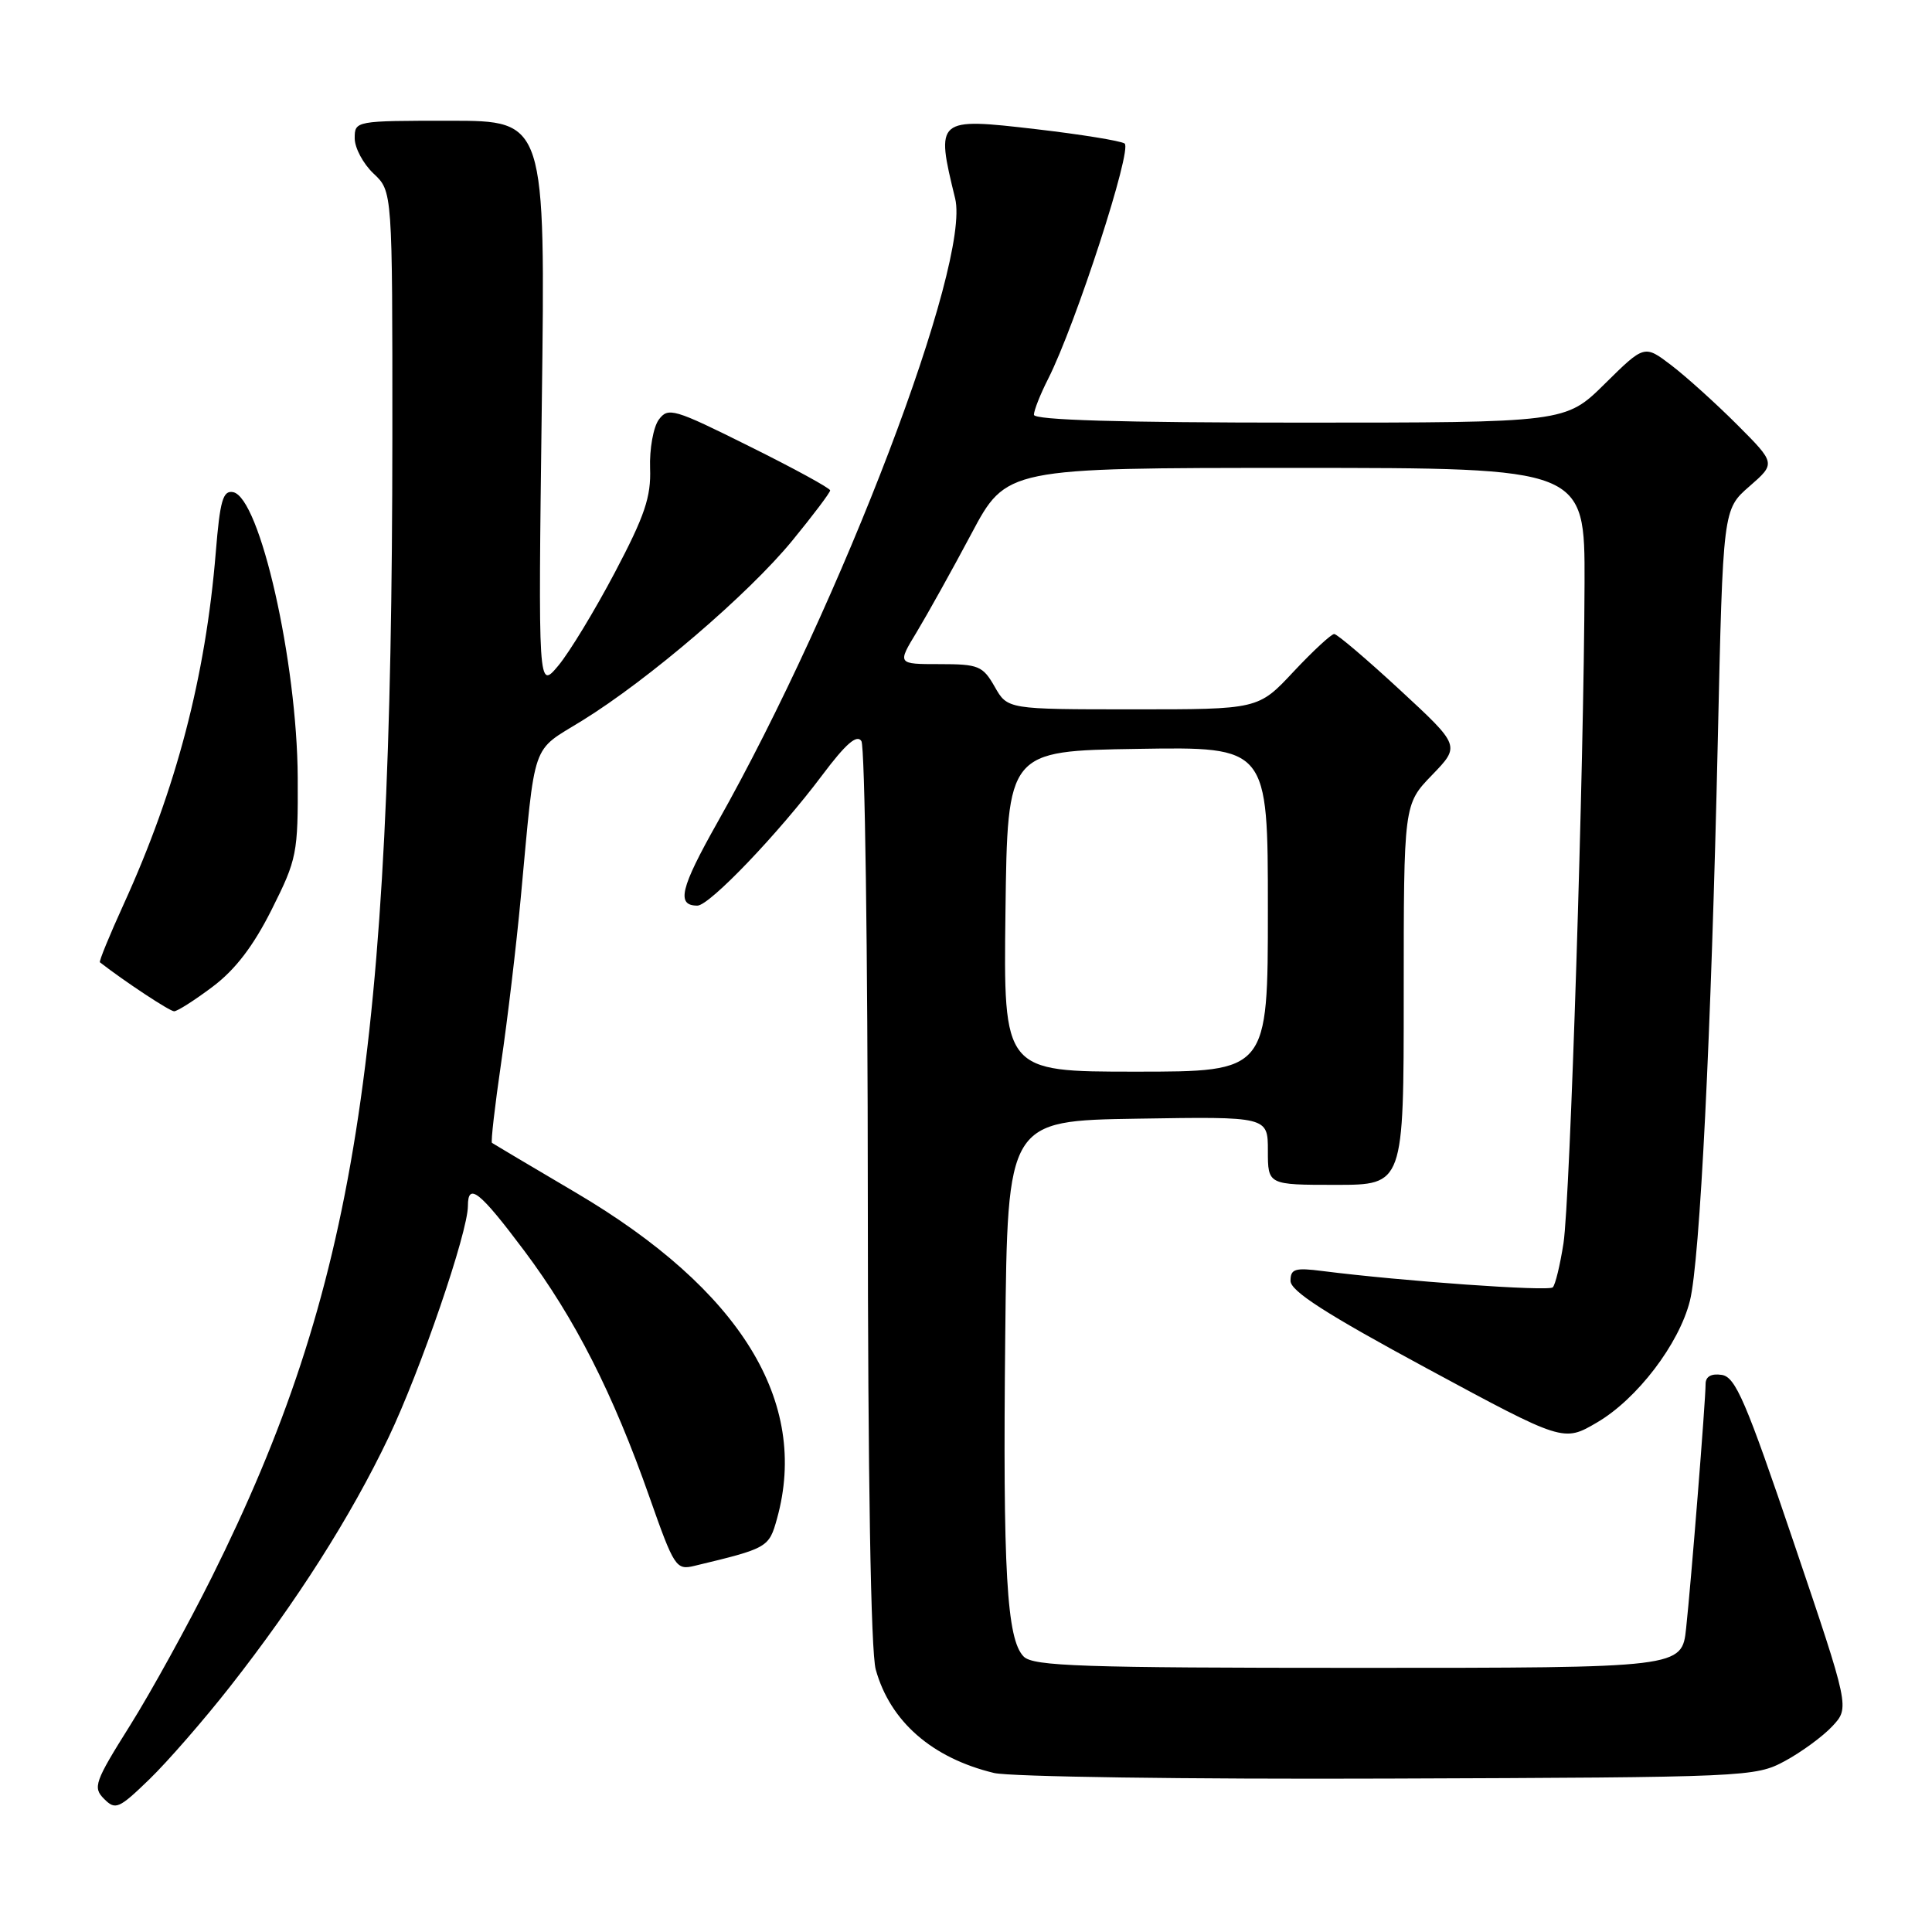 <?xml version="1.0" encoding="UTF-8" standalone="no"?>
<!DOCTYPE svg PUBLIC "-//W3C//DTD SVG 1.1//EN" "http://www.w3.org/Graphics/SVG/1.1/DTD/svg11.dtd" >
<svg xmlns="http://www.w3.org/2000/svg" xmlns:xlink="http://www.w3.org/1999/xlink" version="1.1" viewBox="0 0 256 256">
 <g >
 <path fill="currentColor"
d=" M 30.47 223.50 C 39.31 212.23 46.47 200.98 51.48 190.48 C 55.73 181.58 62.00 163.28 62.00 159.79 C 62.00 156.61 63.56 157.85 69.48 165.75 C 76.18 174.70 81.22 184.61 86.06 198.38 C 89.32 207.65 89.59 208.07 91.99 207.49 C 101.75 205.15 101.89 205.07 102.96 201.22 C 107.26 185.73 98.13 170.92 76.35 158.06 C 70.38 154.54 65.36 151.56 65.19 151.44 C 65.02 151.32 65.57 146.56 66.40 140.86 C 67.24 135.16 68.41 125.33 69.00 119.00 C 70.98 97.76 70.31 99.71 77.12 95.50 C 85.93 90.07 99.18 78.71 104.97 71.65 C 107.74 68.27 110.00 65.27 110.00 64.98 C 110.00 64.69 105.19 62.06 99.30 59.14 C 89.27 54.14 88.53 53.93 87.29 55.61 C 86.57 56.60 86.05 59.50 86.14 62.05 C 86.28 65.84 85.43 68.35 81.48 75.84 C 78.82 80.88 75.45 86.44 73.98 88.20 C 71.31 91.39 71.31 91.39 71.79 53.70 C 72.28 16.00 72.28 16.00 59.64 16.00 C 47.08 16.00 47.00 16.01 47.00 18.33 C 47.00 19.60 48.13 21.71 49.50 23.00 C 52.00 25.35 52.00 25.35 51.99 57.92 C 51.95 140.20 47.11 170.73 28.05 209.01 C 24.89 215.34 20.03 224.17 17.24 228.62 C 12.53 236.12 12.28 236.85 13.79 238.36 C 15.30 239.88 15.75 239.68 19.81 235.75 C 22.22 233.41 27.02 227.90 30.47 223.50 Z  M 236.50 233.35 C 238.70 232.16 241.53 230.09 242.80 228.73 C 245.09 226.27 245.09 226.27 237.68 204.39 C 231.34 185.65 229.96 182.45 228.14 182.18 C 226.75 181.97 226.00 182.40 226.00 183.38 C 226.00 185.57 224.09 209.57 223.42 215.75 C 222.86 221.00 222.86 221.00 180.00 221.00 C 143.35 221.00 136.93 220.78 135.65 219.51 C 133.39 217.25 132.87 208.20 133.20 177.00 C 133.50 148.50 133.50 148.50 150.75 148.23 C 168.00 147.95 168.00 147.95 168.00 152.48 C 168.00 157.00 168.00 157.00 177.00 157.00 C 186.00 157.00 186.00 157.00 186.00 131.79 C 186.00 106.58 186.00 106.58 189.75 102.70 C 193.50 98.82 193.50 98.82 185.50 91.42 C 181.10 87.35 177.18 84.02 176.79 84.01 C 176.40 84.01 173.98 86.25 171.40 89.00 C 166.73 94.00 166.73 94.00 150.11 93.99 C 133.50 93.99 133.50 93.99 131.80 90.99 C 130.22 88.23 129.67 88.00 124.49 88.00 C 118.89 88.00 118.89 88.00 121.47 83.75 C 122.88 81.41 126.14 75.56 128.70 70.75 C 133.35 62.00 133.35 62.00 171.68 62.00 C 210.00 62.00 210.00 62.00 209.96 77.25 C 209.89 101.36 208.05 158.97 207.17 164.74 C 206.72 167.62 206.09 170.25 205.75 170.58 C 205.19 171.14 185.81 169.76 175.25 168.42 C 171.59 167.95 171.00 168.13 171.00 169.72 C 171.00 171.08 175.72 174.11 189.09 181.33 C 207.17 191.09 207.17 191.09 211.62 188.48 C 216.92 185.38 222.48 178.10 223.92 172.37 C 225.25 167.11 226.75 136.98 227.62 98.00 C 228.30 67.50 228.30 67.50 231.80 64.45 C 235.30 61.40 235.30 61.40 230.17 56.26 C 227.34 53.43 223.42 49.90 221.46 48.40 C 217.89 45.68 217.89 45.68 212.66 50.84 C 207.44 56.00 207.44 56.00 172.22 56.00 C 148.51 56.00 137.00 55.66 137.00 54.96 C 137.00 54.39 137.84 52.25 138.88 50.21 C 142.54 42.98 150.10 19.68 149.01 19.01 C 148.43 18.65 143.17 17.80 137.32 17.12 C 124.06 15.58 123.96 15.66 126.56 26.29 C 128.66 34.83 111.55 79.75 95.05 109.00 C 90.14 117.71 89.59 120.00 92.41 120.00 C 94.01 120.00 103.14 110.46 108.96 102.70 C 112.08 98.54 113.55 97.27 114.14 98.20 C 114.60 98.91 114.98 126.05 114.99 158.50 C 115.00 195.95 115.39 218.86 116.04 221.22 C 117.95 228.10 123.50 232.95 131.72 234.93 C 133.80 235.43 157.32 235.77 184.00 235.67 C 231.58 235.50 232.58 235.46 236.50 233.35 Z  M 28.17 130.75 C 31.18 128.49 33.57 125.36 36.00 120.52 C 39.35 113.84 39.50 113.10 39.45 103.02 C 39.37 87.68 34.43 65.87 30.88 65.21 C 29.54 64.96 29.15 66.32 28.59 73.20 C 27.24 89.69 23.35 104.54 16.39 119.81 C 14.51 123.94 13.09 127.40 13.24 127.51 C 16.55 130.08 22.49 134.00 23.07 134.00 C 23.50 134.00 25.79 132.54 28.17 130.75 Z  M 133.23 120.75 C 133.50 99.50 133.50 99.50 150.75 99.23 C 168.00 98.95 168.00 98.95 168.00 120.48 C 168.00 142.00 168.00 142.00 150.48 142.00 C 132.96 142.00 132.96 142.00 133.23 120.75 Z "/>
</g>
</svg>
